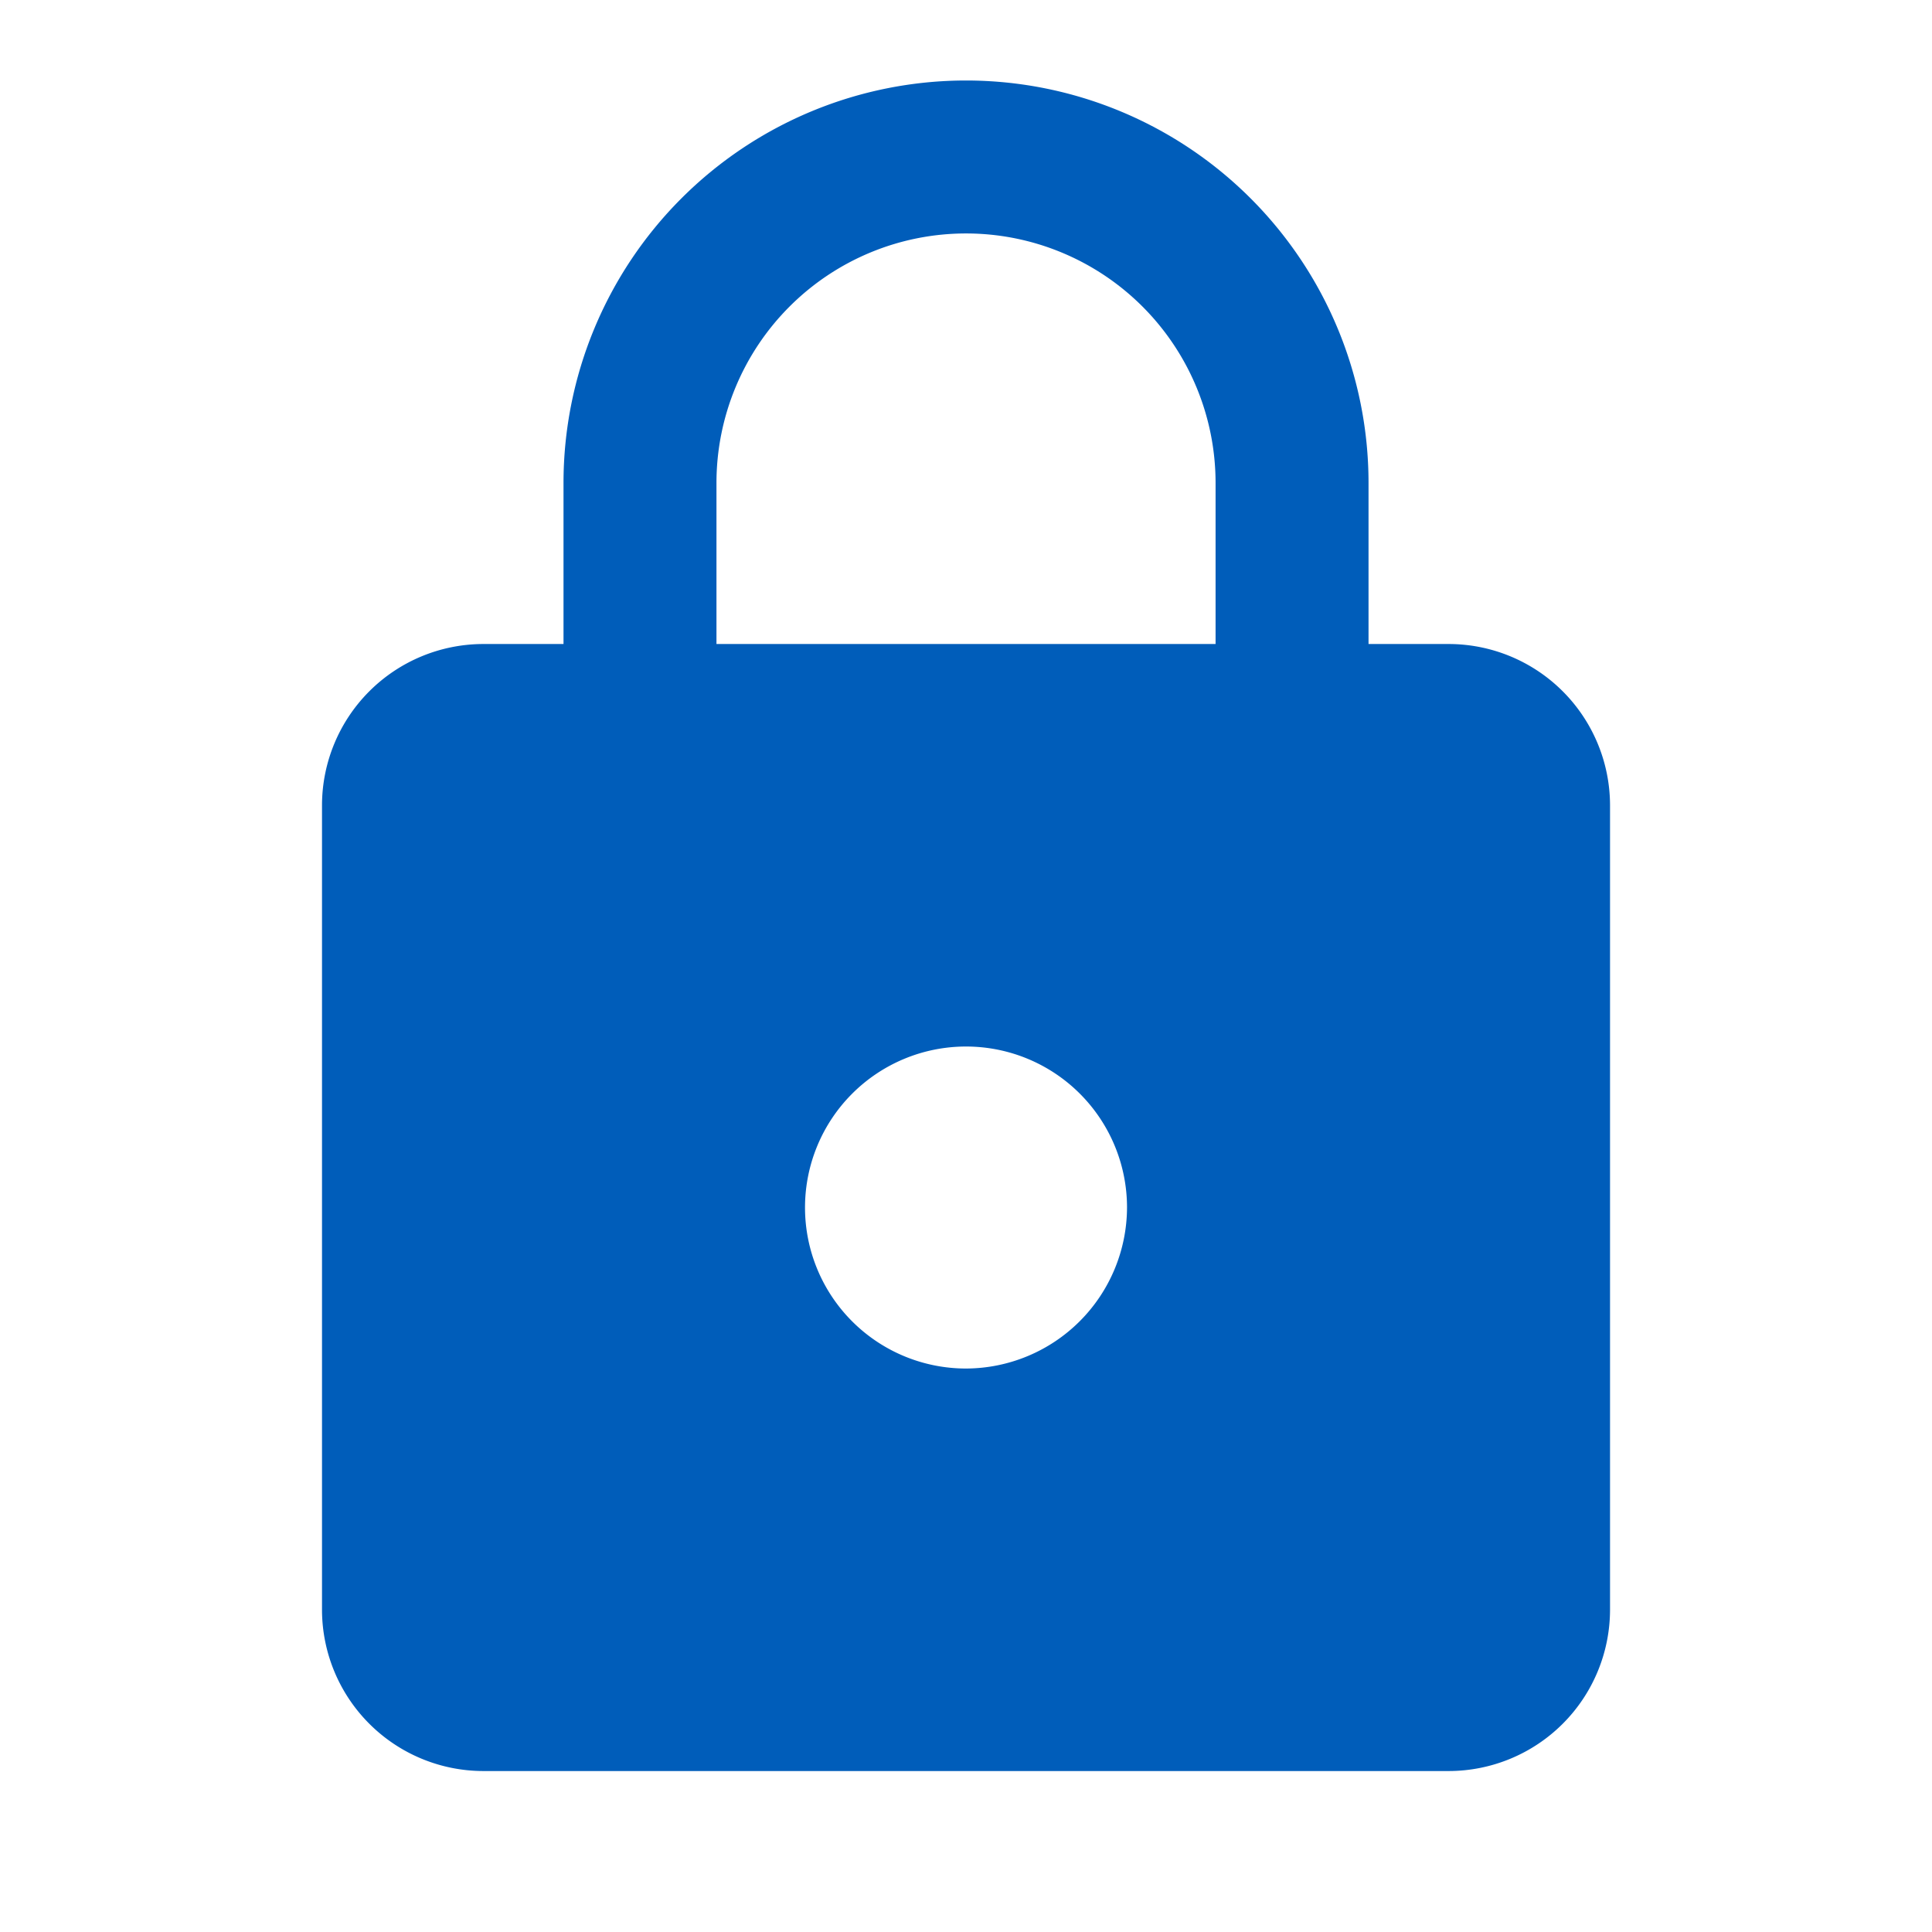 <svg id="lock-24px" xmlns="http://www.w3.org/2000/svg" width="49.199" height="49.199" viewBox="0 0 49.199 49.199">
  <path id="Path_219" data-name="Path 219" d="M0,0H49.2V49.2H0Z" fill="none"/>
  <path id="Path_220" data-name="Path 220" d="M32.7,15.35h-2.05v-4.1a10.25,10.25,0,0,0-20.5,0v4.1H8.1A4.112,4.112,0,0,0,4,19.45v20.5a4.112,4.112,0,0,0,4.1,4.1H32.7a4.112,4.112,0,0,0,4.1-4.1V19.45A4.112,4.112,0,0,0,32.7,15.35ZM20.4,33.8a4.1,4.1,0,1,1,4.1-4.1A4.112,4.112,0,0,1,20.4,33.8Zm6.355-18.45H14.045v-4.1a6.355,6.355,0,0,1,12.71,0Z" transform="translate(4.2 1.05)" fill="#005dba"/>
</svg>
